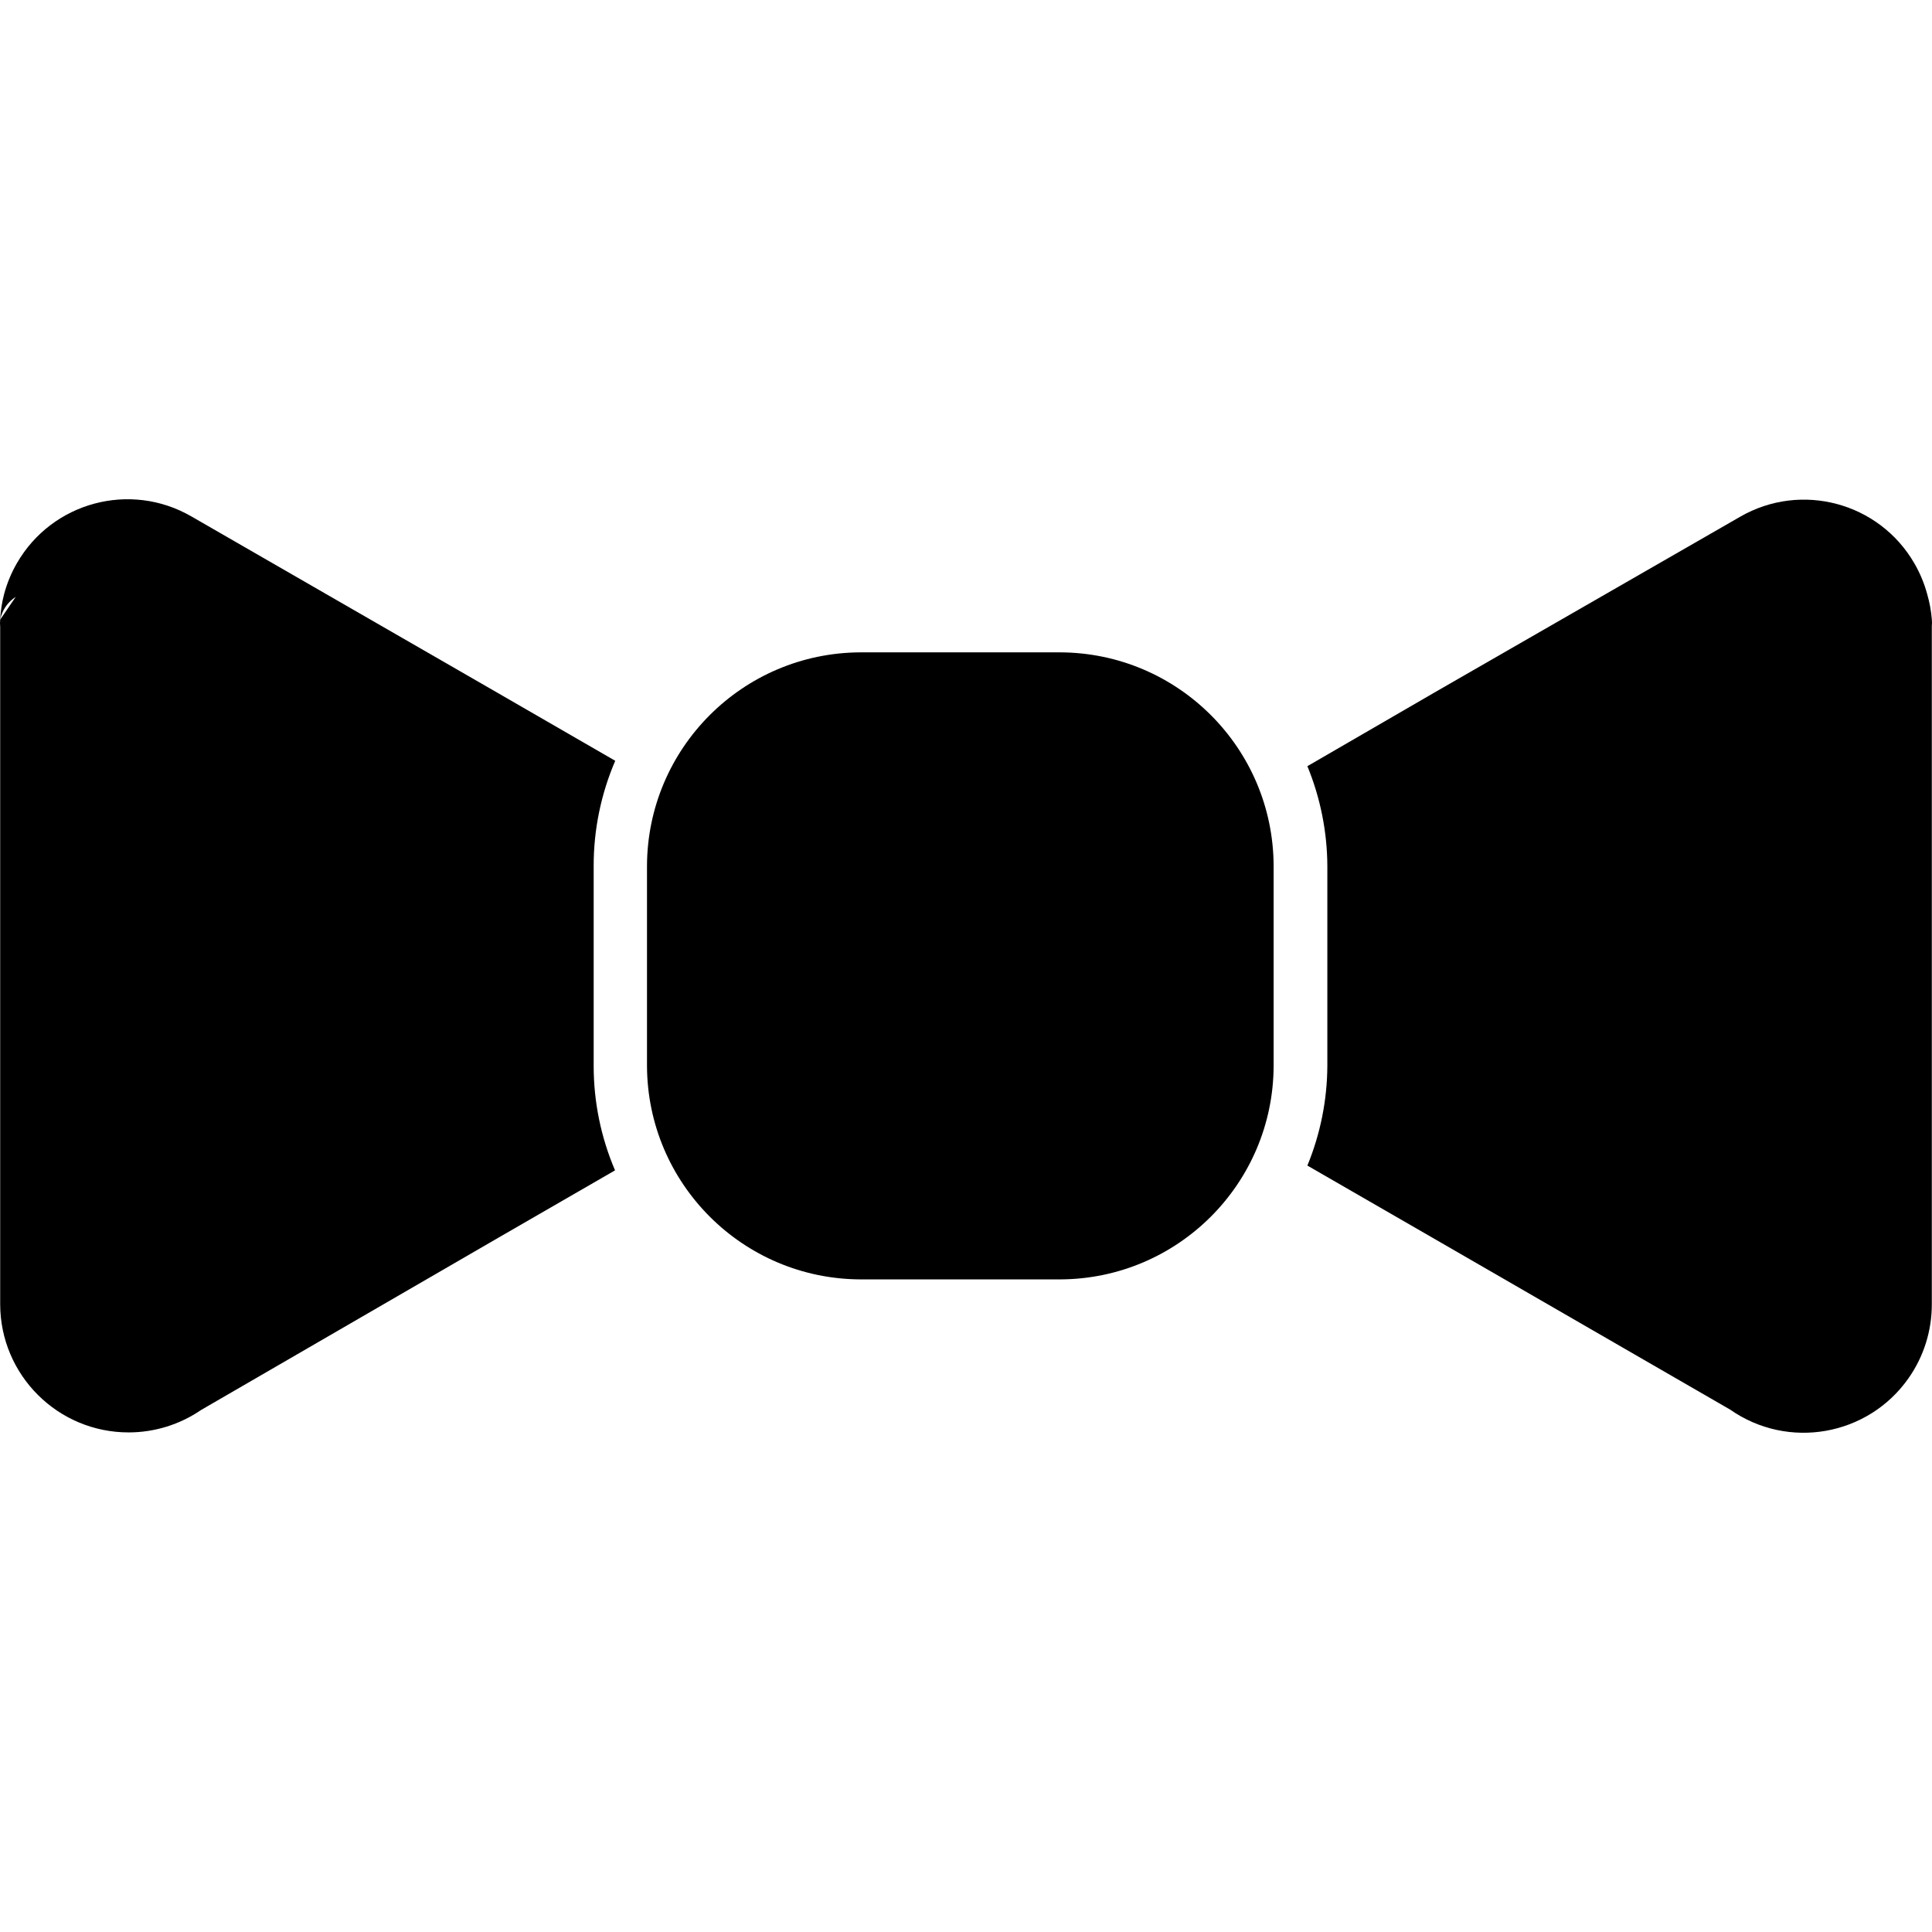 <?xml version="1.0" encoding="iso-8859-1"?>
<!-- Generator: Adobe Illustrator 19.0.0, SVG Export Plug-In . SVG Version: 6.00 Build 0)  -->
<svg version="1.1" id="Capa_1" xmlns="http://www.w3.org/2000/svg" xmlns:xlink="http://www.w3.org/1999/xlink" x="0px" y="0px"
	 viewBox="0 0 386.993 386.993" style="enable-background:new 0 0 386.993 386.993;" xml:space="preserve">
<g>
	<g>
		<g>
			<path d="M212.317,130.671h-40c-23.579,0.11-42.654,19.221-42.72,42.8v40c0.066,23.61,19.19,42.734,42.8,42.8h40
				c23.579-0.11,42.654-19.221,42.72-42.8v-40C255.051,149.861,235.927,130.737,212.317,130.671z"/>
			<path d="M386.957,124.031c-0.138-1.693-0.446-3.369-0.92-5c-0.581-2.156-1.442-4.227-2.56-6.16
				c-7.055-12.227-22.687-16.419-34.913-9.364c-0.002,0.001-0.004,0.003-0.007,0.004l-60.8,34.96l-25.88,15
				c2.61,6.347,3.968,13.138,4,20v40c-0.031,6.862-1.389,13.654-4,20l25.8,14.88l58.88,34c11.621,8.13,27.633,5.299,35.762-6.322
				c3.026-4.326,4.645-9.479,4.638-14.758v-135.8C387.005,124.993,387.005,124.51,386.957,124.031z"/>
			<path d="M123.237,152.391l-24.52-14.16l-60.4-34.8c-12.225-7.059-27.857-2.871-34.916,9.353
				c-0.001,0.002-0.003,0.004-0.004,0.007c-1.118,1.933-1.979,4.004-2.56,6.16c-0.445,1.688-0.713,3.417-0.8,5.16
				c0.38-1.88,1.505-3.525,3.12-4.56l-3.12,4.56c-0.049,0.479-0.049,0.961,0,1.44v135.68c0.016,14.205,11.545,25.707,25.749,25.691
				c5.172-0.006,10.222-1.571,14.491-4.491l59.64-34.56l23.28-13.44c-2.83-6.625-4.286-13.756-4.28-20.96v-40
				C118.906,166.224,120.376,159.05,123.237,152.391z"/>
		</g>
	</g>
</g>
<g>
</g>
<g>
</g>
<g>
</g>
<g>
</g>
<g>
</g>
<g>
</g>
<g>
</g>
<g>
</g>
<g>
</g>
<g>
</g>
<g>
</g>
<g>
</g>
<g>
</g>
<g>
</g>
<g>
</g>
</svg>
